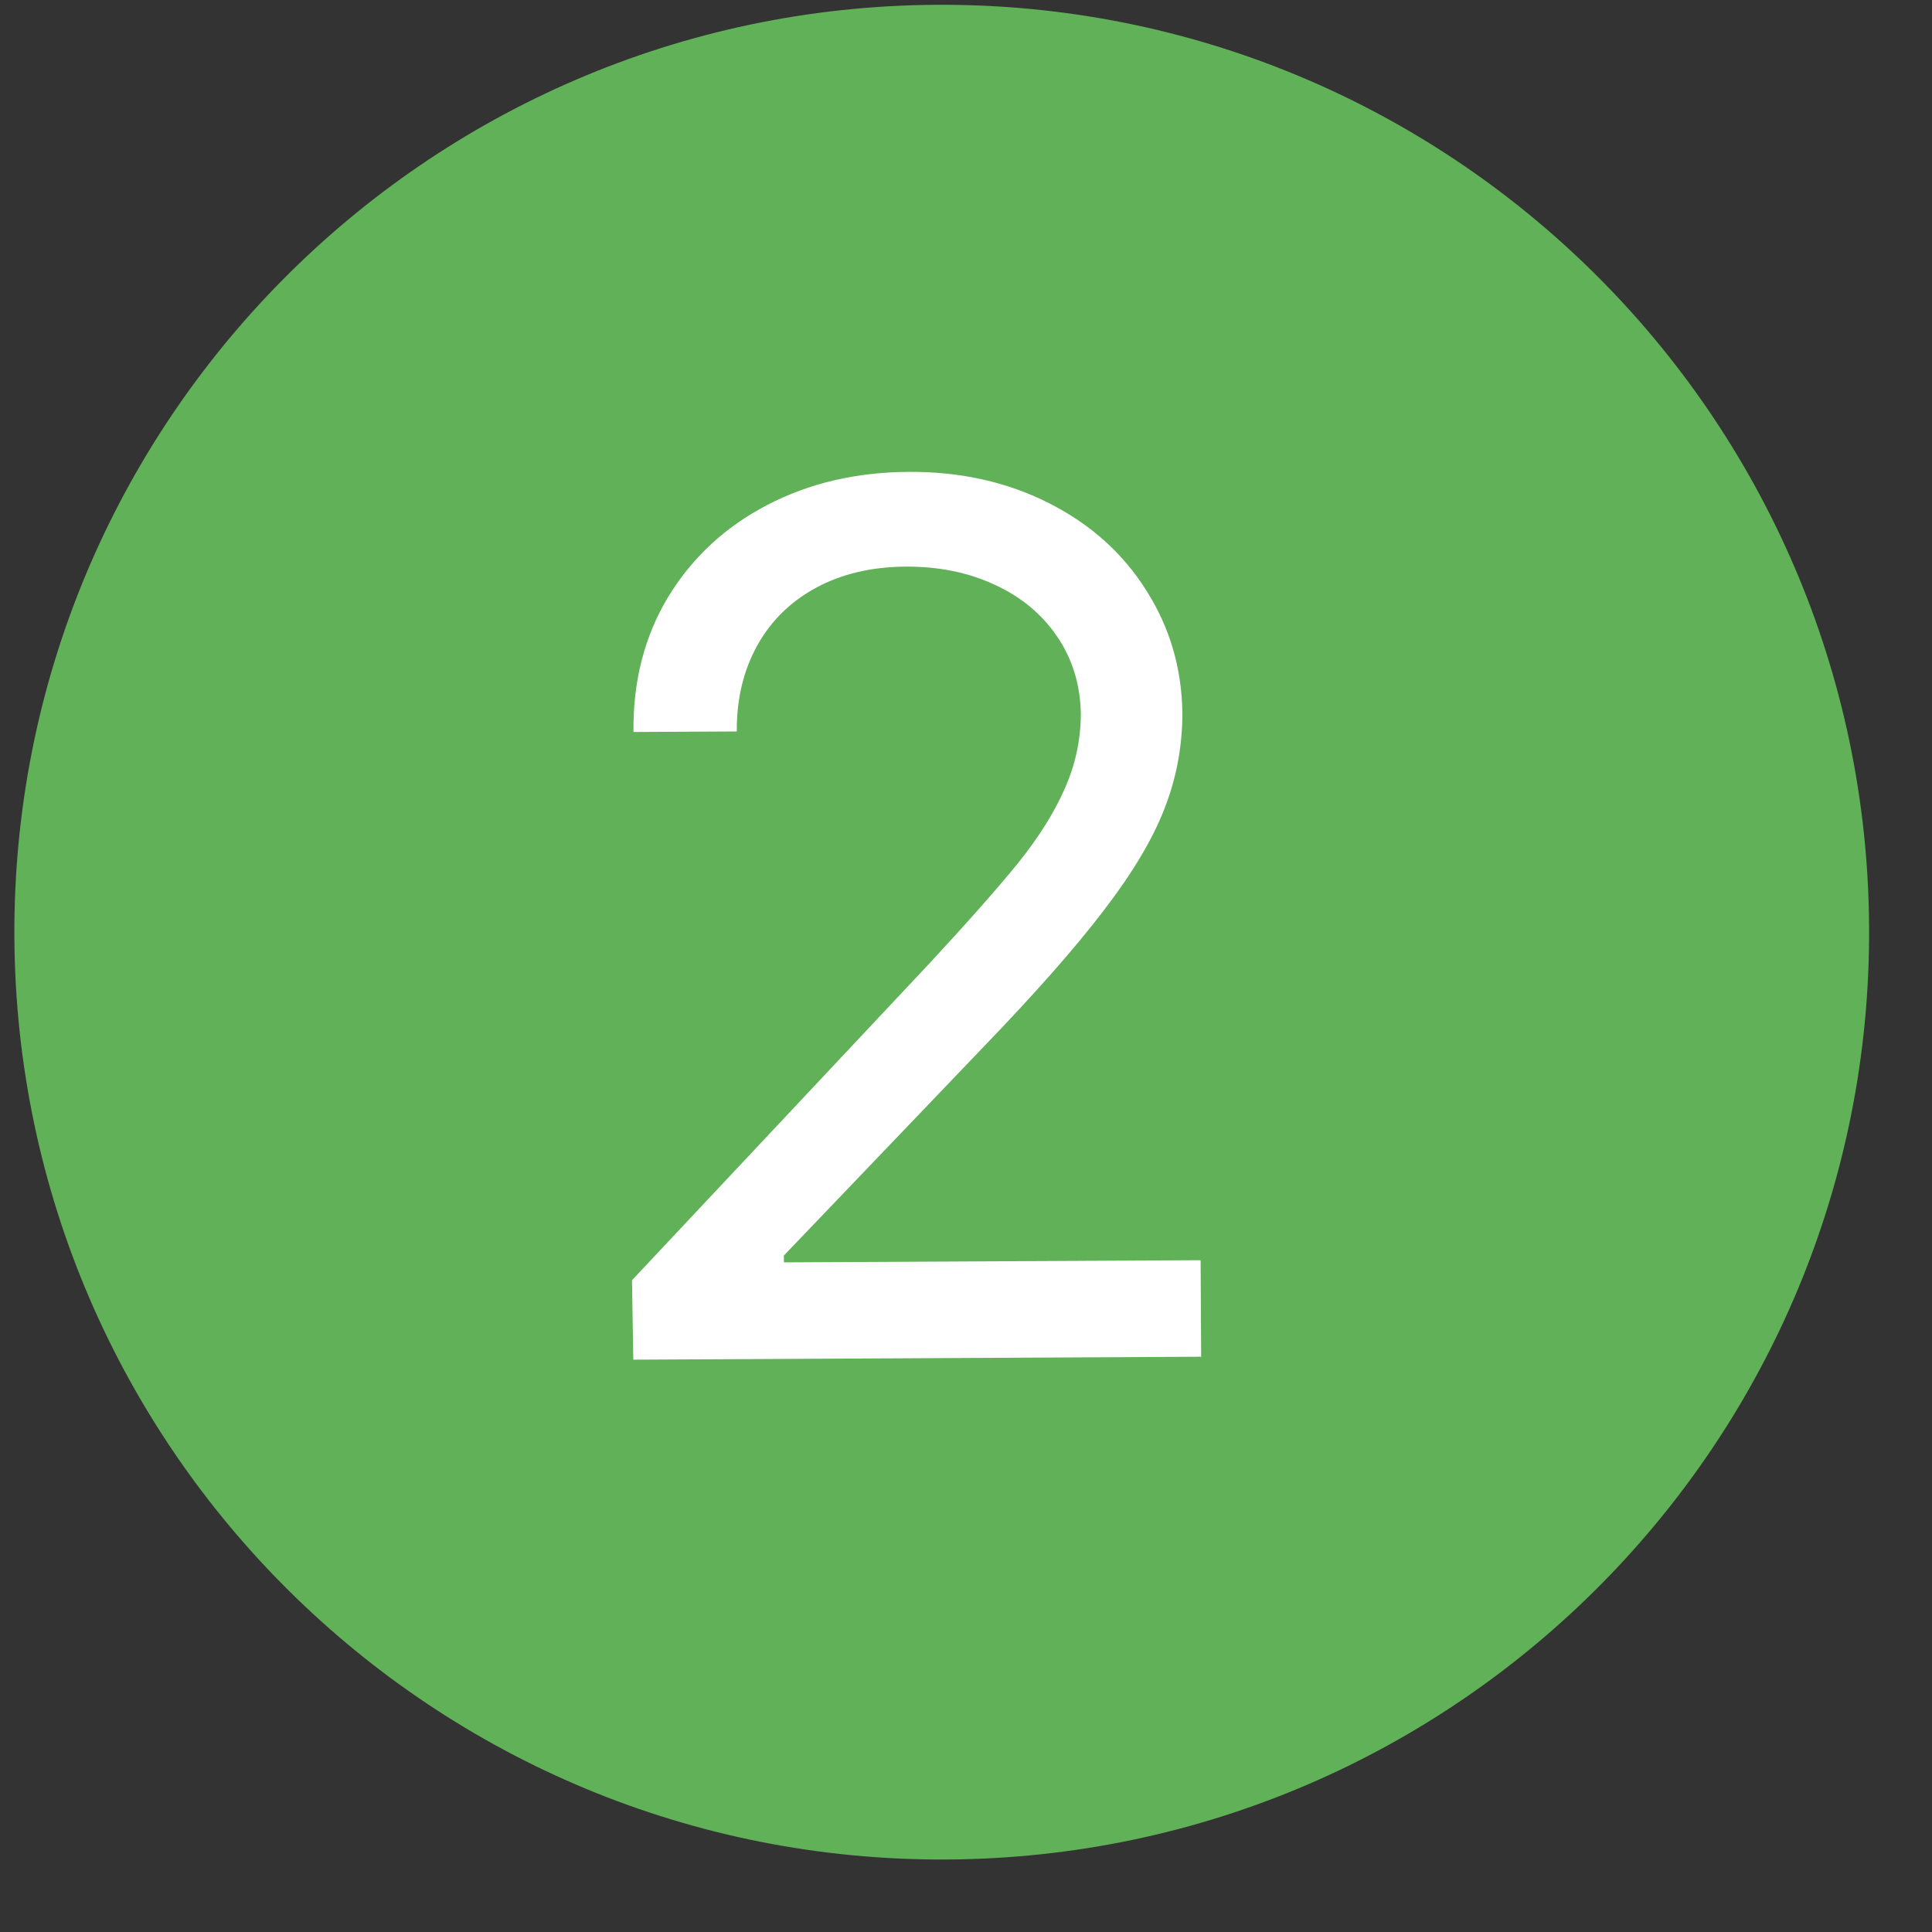 <svg width="25" height="25" viewBox="0 0 25 25" fill="none" xmlns="http://www.w3.org/2000/svg">
<rect x="0" y="0" width="25" height="25" fill="#333333" stroke="none"/>
<path d="M24.186 12C24.221 18.627 18.876 24.027 12.249 24.062C5.621 24.096 0.221 18.752 0.186 12.124C0.152 5.497 5.497 0.097 12.124 0.062C18.751 0.028 24.152 5.372 24.186 12Z" fill="#60B157"/>
<path d="M8.178 16.566L12.014 12.48C12.519 11.936 12.905 11.499 13.172 11.17C13.44 10.837 13.64 10.518 13.775 10.211C13.914 9.901 13.984 9.578 13.986 9.243C13.98 8.86 13.877 8.524 13.677 8.234C13.48 7.944 13.21 7.721 12.866 7.564C12.527 7.407 12.145 7.33 11.722 7.332C11.28 7.335 10.893 7.425 10.563 7.604C10.232 7.782 9.977 8.032 9.799 8.353C9.62 8.675 9.531 9.045 9.534 9.465L8.197 9.472C8.19 8.817 8.339 8.234 8.646 7.724C8.957 7.214 9.384 6.818 9.927 6.535C10.471 6.252 11.082 6.109 11.759 6.106C12.43 6.102 13.034 6.237 13.574 6.511C14.113 6.784 14.533 7.161 14.834 7.642C15.138 8.119 15.294 8.651 15.3 9.236C15.299 9.667 15.22 10.08 15.064 10.475C14.911 10.867 14.65 11.303 14.281 11.783C13.915 12.264 13.393 12.856 12.715 13.559L10.143 16.247L10.144 16.335L15.536 16.307L15.543 17.556L8.195 17.594L8.178 16.566Z" fill="white"/>
</svg>
